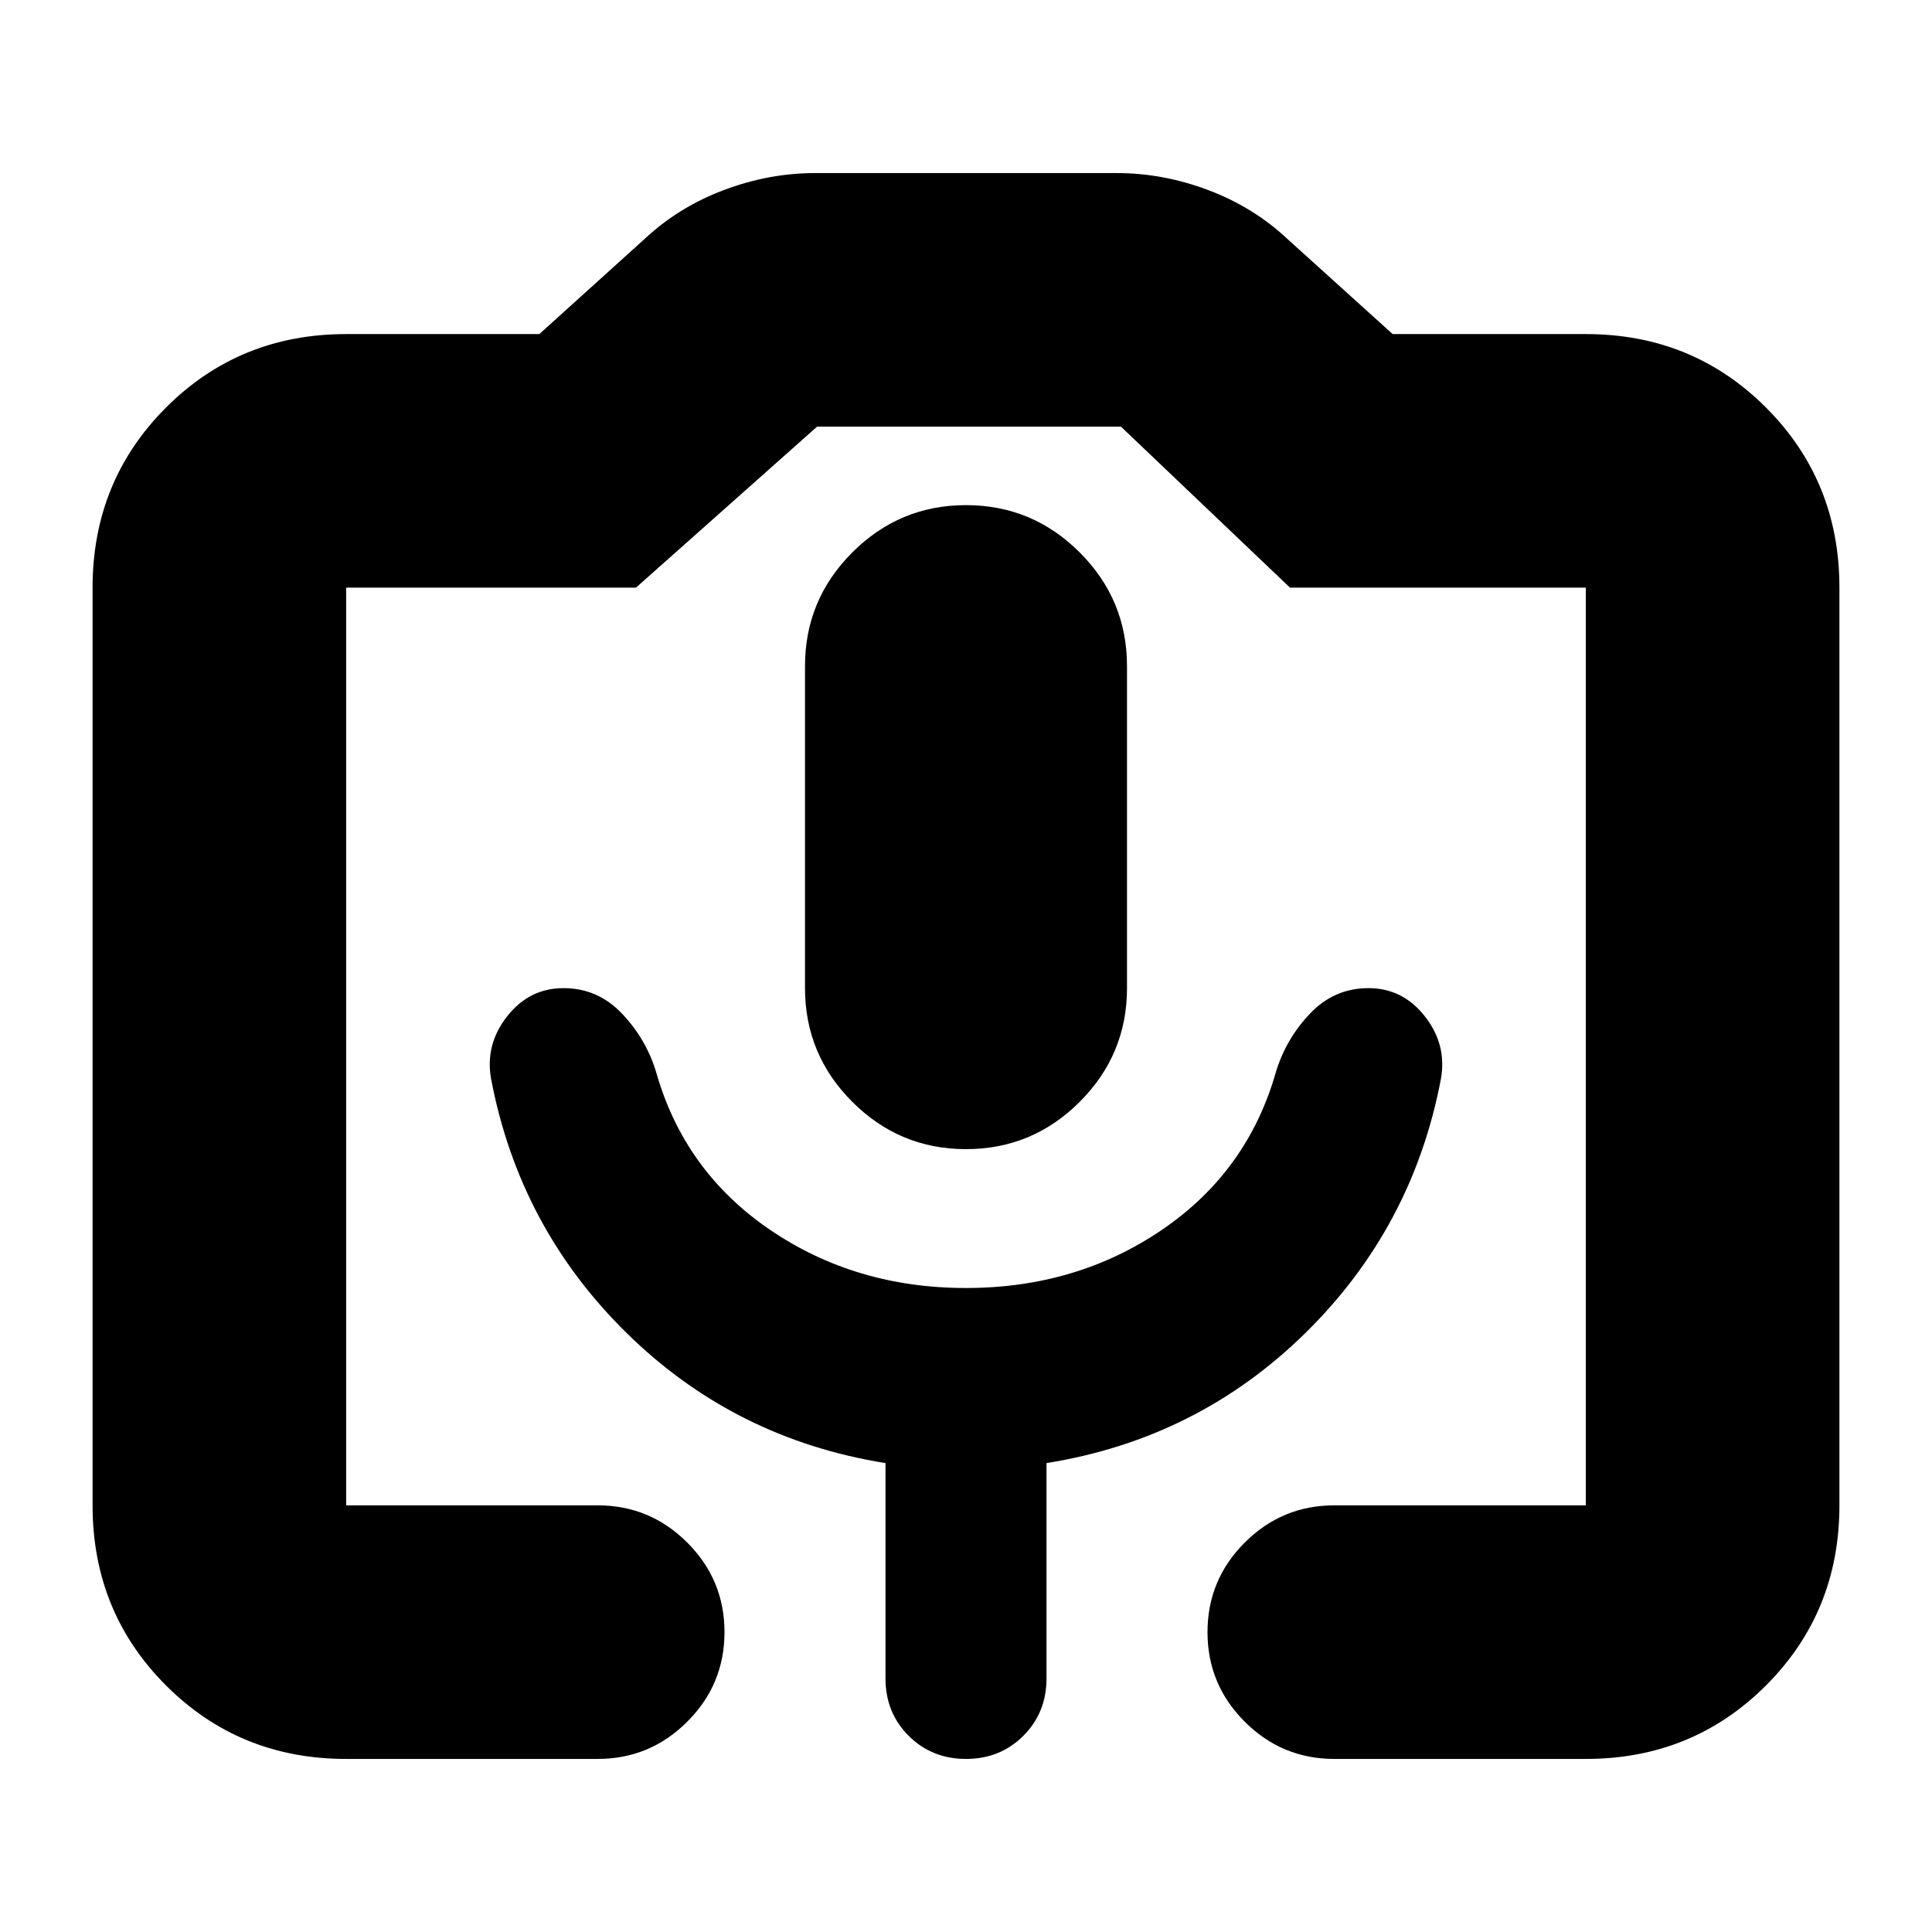 <svg xmlns="http://www.w3.org/2000/svg" height="24" viewBox="0 -960 960 960" width="24"><path d="M172-86q-53 0-89.5-36.5T46-212v-456q0-53 36.5-89.5T172-794h96l52-47q17-16 39.5-24.5T405-874h150q23 0 45.5 8.5T640-841l52 47h96q53 0 89.5 36.5T914-668v456q0 53-36.5 89.5T788-86H663q-26 0-44.5-18.5T600-149q0-26 18.5-44.5T663-212h125v-456H641l-84-80H406l-90 80H172v456h125q26 0 44.5 18.5T360-149q0 26-18.5 44.5T297-86H172Zm308-303q33 0 56.5-23.5T560-469v-160q0-33-23.5-56.5T480-709q-33 0-56.5 23.5T400-629v160q0 33 23.5 56.5T480-389ZM172-212h616-616Zm308-108q-55 0-97.5-29T326-427.37q-5-16.46-17-29.04Q297-469 280-469t-28 14q-11 14-8 31 14 74 67.5 126.5T440-233v107q0 17 11.5 28.5T480-86q17 0 28.5-11.5T520-126v-107q75-12 128.5-64.5T716-424q3-17-8-31t-28-14q-17 0-29 12.59-12 12.58-17 29.04Q620-378 577.5-349 535-320 480-320Z"/></svg>